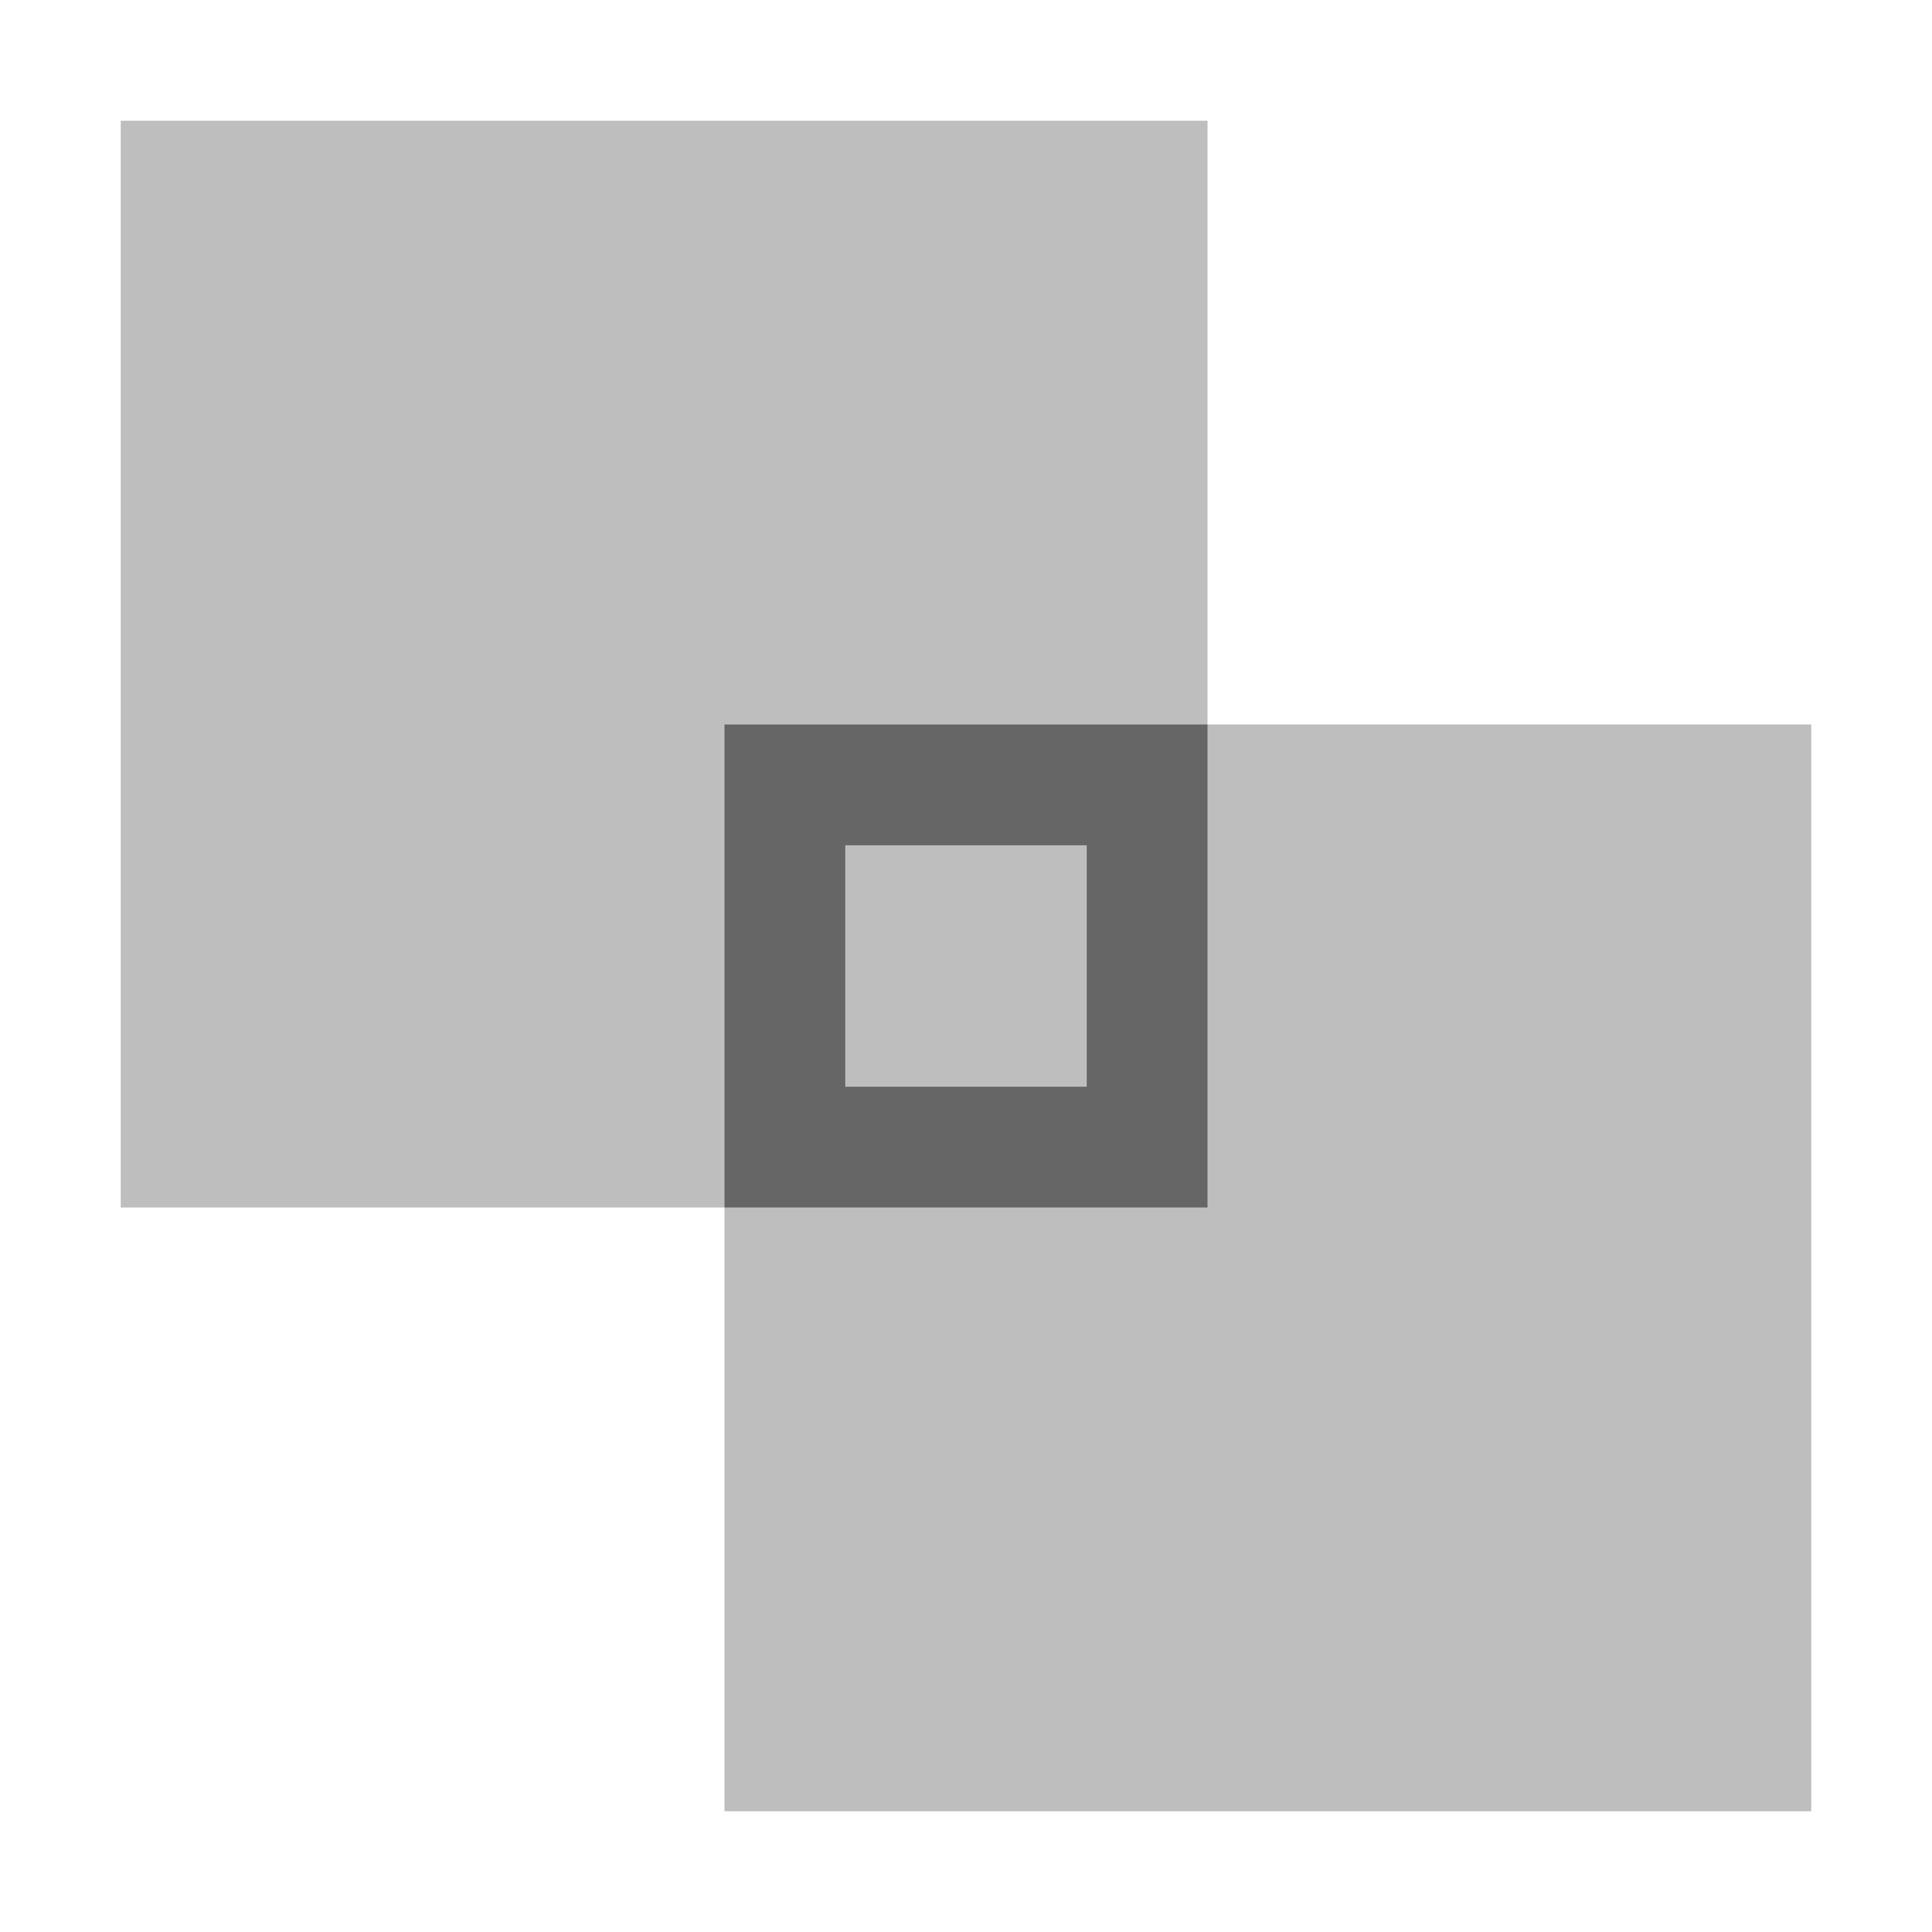 <?xml version="1.0" encoding="UTF-8" standalone="no"?>
<svg
   xmlns:dc="http://purl.org/dc/elements/1.1/"
   xmlns:cc="http://creativecommons.org/ns#"
   xmlns:rdf="http://www.w3.org/1999/02/22-rdf-syntax-ns#"
   xmlns:svg="http://www.w3.org/2000/svg"
   xmlns="http://www.w3.org/2000/svg"
   xmlns:sodipodi="http://sodipodi.sourceforge.net/DTD/sodipodi-0.dtd"
   xmlns:inkscape="http://www.inkscape.org/namespaces/inkscape"
   width="16"
   height="16"
   viewBox="0 0 16 16"
   version="1.1"
   id="svg19"
   sodipodi:docname="bool-intersect-symbolic.svg"
   inkscape:version="0.92.3 (unknown)">
  <sodipodi:namedview
     pagecolor="#ffffff"
     bordercolor="#666666"
     borderopacity="1"
     objecttolerance="10"
     gridtolerance="10"
     guidetolerance="10"
     inkscape:pageopacity="0"
     inkscape:pageshadow="2"
     inkscape:window-width="1920"
     inkscape:window-height="1017"
     id="namedview21"
     showgrid="true"
     inkscape:zoom="67.428571"
     inkscape:cx="6.7033898"
     inkscape:cy="6.5254237"
     inkscape:window-x="0"
     inkscape:window-y="30"
     inkscape:window-maximized="1"
     inkscape:current-layer="svg19">
    <inkscape:grid
       type="xygrid"
       id="grid852" />
  </sodipodi:namedview>
  <!-- Generator: Sketch 47.1 (45422) - http://www.bohemiancoding.com/sketch -->
  <title
     id="title2">intersect</title>
  <desc
     id="desc4">Created with Sketch.</desc>
  <defs
     id="defs7">
    <path
       d="M 9,5 V 9 H 5 V 5 Z"
       id="path-1"
       inkscape:connector-curvature="0" />
  </defs>
  <rect
     style="fill:#bebebe;fill-rule:evenodd;stroke:none;stroke-width:1;fill-opacity:1"
     height="9"
     width="9"
     y="1"
     x="1"
     id="Rectangle-10" />
  <rect
     style="fill:#bebebe;fill-rule:evenodd;stroke:none;stroke-width:1;fill-opacity:1"
     height="9"
     width="9"
     y="6"
     x="6"
     id="Rectangle-10-Copy" />
  <path
     style="color:#000000;font-style:normal;font-variant:normal;font-weight:normal;font-stretch:normal;font-size:medium;line-height:normal;font-family:sans-serif;font-variant-ligatures:normal;font-variant-position:normal;font-variant-caps:normal;font-variant-numeric:normal;font-variant-alternates:normal;font-feature-settings:normal;text-indent:0;text-align:start;text-decoration:none;text-decoration-line:none;text-decoration-style:solid;text-decoration-color:#000000;letter-spacing:normal;word-spacing:normal;text-transform:none;writing-mode:lr-tb;direction:ltr;text-orientation:mixed;dominant-baseline:auto;baseline-shift:baseline;text-anchor:start;white-space:normal;shape-padding:0;clip-rule:nonzero;display:inline;overflow:visible;visibility:visible;opacity:1;isolation:auto;mix-blend-mode:normal;color-interpolation:sRGB;color-interpolation-filters:linearRGB;solid-color:#000000;solid-opacity:1;vector-effect:none;fill:#666666;fill-opacity:1;fill-rule:evenodd;stroke:none;stroke-width:1;stroke-linecap:butt;stroke-linejoin:miter;stroke-miterlimit:4;stroke-dasharray:none;stroke-dashoffset:0;stroke-opacity:1;color-rendering:auto;image-rendering:auto;shape-rendering:auto;text-rendering:auto;enable-background:accumulate"
     d="m 6,6 v 4 h 4 V 6 H 9.5 Z M 7,7 H 9 V 9 H 7 Z"
     id="path13"
     inkscape:connector-curvature="0" />
</svg>
